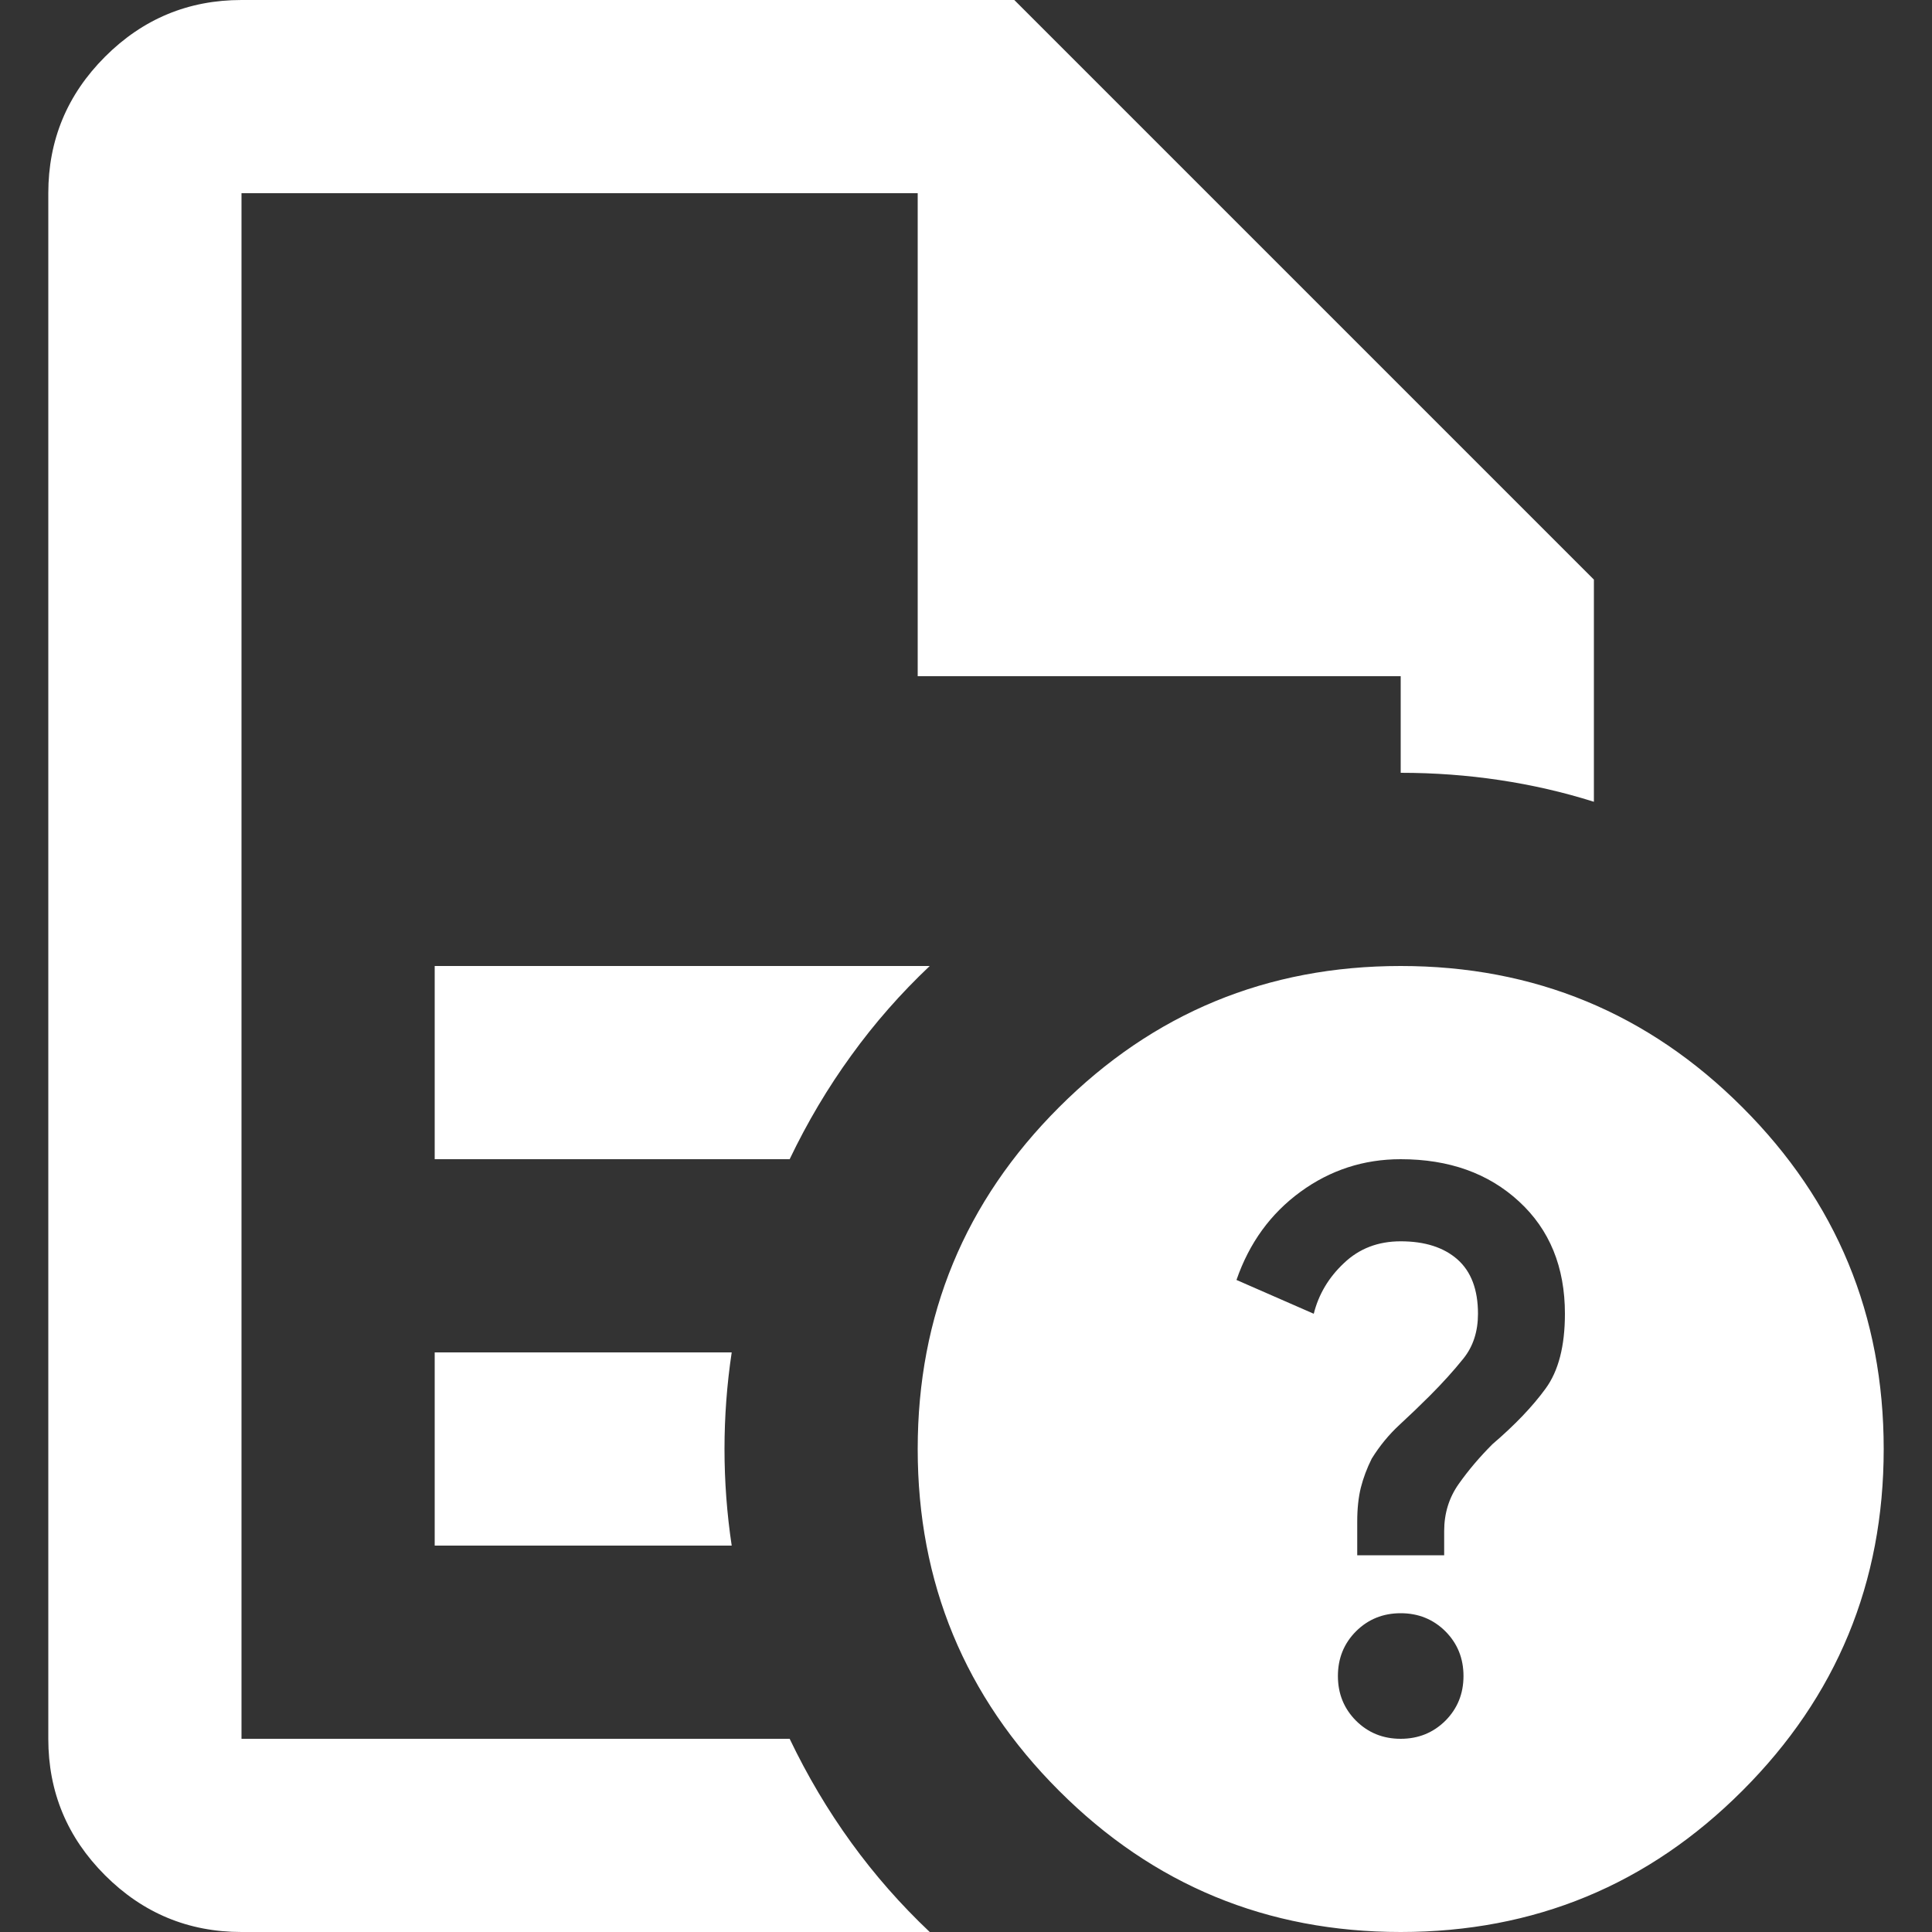<svg width="22" height="22" viewBox="0 0 22 22" fill="none" xmlns="http://www.w3.org/2000/svg">
<rect x="0" y="0" width="22" height="22" fill="#333333" stroke="none"/>
<path d="M4.95 13.2H8.992C9.194 12.778 9.428 12.384 9.694 12.018C9.959 11.651 10.257 11.312 10.587 11H4.95V13.2ZM4.95 17.6H8.332C8.277 17.233 8.25 16.867 8.25 16.5C8.25 16.133 8.277 15.767 8.332 15.4H4.95V17.6ZM2.75 22C2.145 22 1.627 21.785 1.196 21.354C0.765 20.923 0.55 20.405 0.55 19.8V2.2C0.55 1.595 0.765 1.077 1.196 0.646C1.627 0.215 2.145 0 2.75 0H11.55L18.15 6.6V9.13C17.802 9.02 17.444 8.938 17.077 8.883C16.711 8.828 16.335 8.8 15.95 8.8V7.7H10.45V2.2H2.75V19.8H8.992C9.194 20.222 9.428 20.616 9.694 20.983C9.959 21.349 10.257 21.688 10.587 22H2.75ZM15.95 11C17.471 11 18.769 11.536 19.841 12.609C20.914 13.681 21.45 14.978 21.45 16.5C21.45 18.022 20.914 19.319 19.841 20.391C18.769 21.464 17.471 22 15.95 22C14.428 22 13.131 21.464 12.059 20.391C10.986 19.319 10.45 18.022 10.45 16.5C10.45 14.978 10.986 13.681 12.059 12.609C13.131 11.536 14.428 11 15.95 11ZM15.95 19.8C16.151 19.8 16.321 19.731 16.459 19.594C16.596 19.456 16.665 19.287 16.665 19.085C16.665 18.883 16.596 18.714 16.459 18.576C16.321 18.439 16.151 18.37 15.95 18.37C15.748 18.37 15.579 18.439 15.441 18.576C15.304 18.714 15.235 18.883 15.235 19.085C15.235 19.287 15.304 19.456 15.441 19.594C15.579 19.731 15.748 19.8 15.95 19.8ZM15.455 17.71H16.445V17.435C16.445 17.233 16.5 17.055 16.61 16.899C16.72 16.743 16.848 16.592 16.995 16.445C17.252 16.225 17.453 16.014 17.6 15.812C17.747 15.611 17.82 15.327 17.82 14.96C17.82 14.428 17.646 14.002 17.297 13.681C16.949 13.36 16.5 13.2 15.95 13.2C15.528 13.2 15.148 13.324 14.809 13.571C14.469 13.819 14.226 14.153 14.08 14.575L14.96 14.96C15.015 14.74 15.129 14.547 15.304 14.383C15.478 14.217 15.693 14.135 15.95 14.135C16.225 14.135 16.44 14.204 16.596 14.341C16.752 14.479 16.83 14.685 16.83 14.96C16.83 15.162 16.775 15.331 16.665 15.469C16.555 15.606 16.427 15.748 16.28 15.895C16.17 16.005 16.055 16.115 15.936 16.225C15.817 16.335 15.711 16.463 15.62 16.61C15.565 16.72 15.524 16.83 15.496 16.94C15.469 17.05 15.455 17.178 15.455 17.325V17.71Z" fill="white"/>
</svg>
